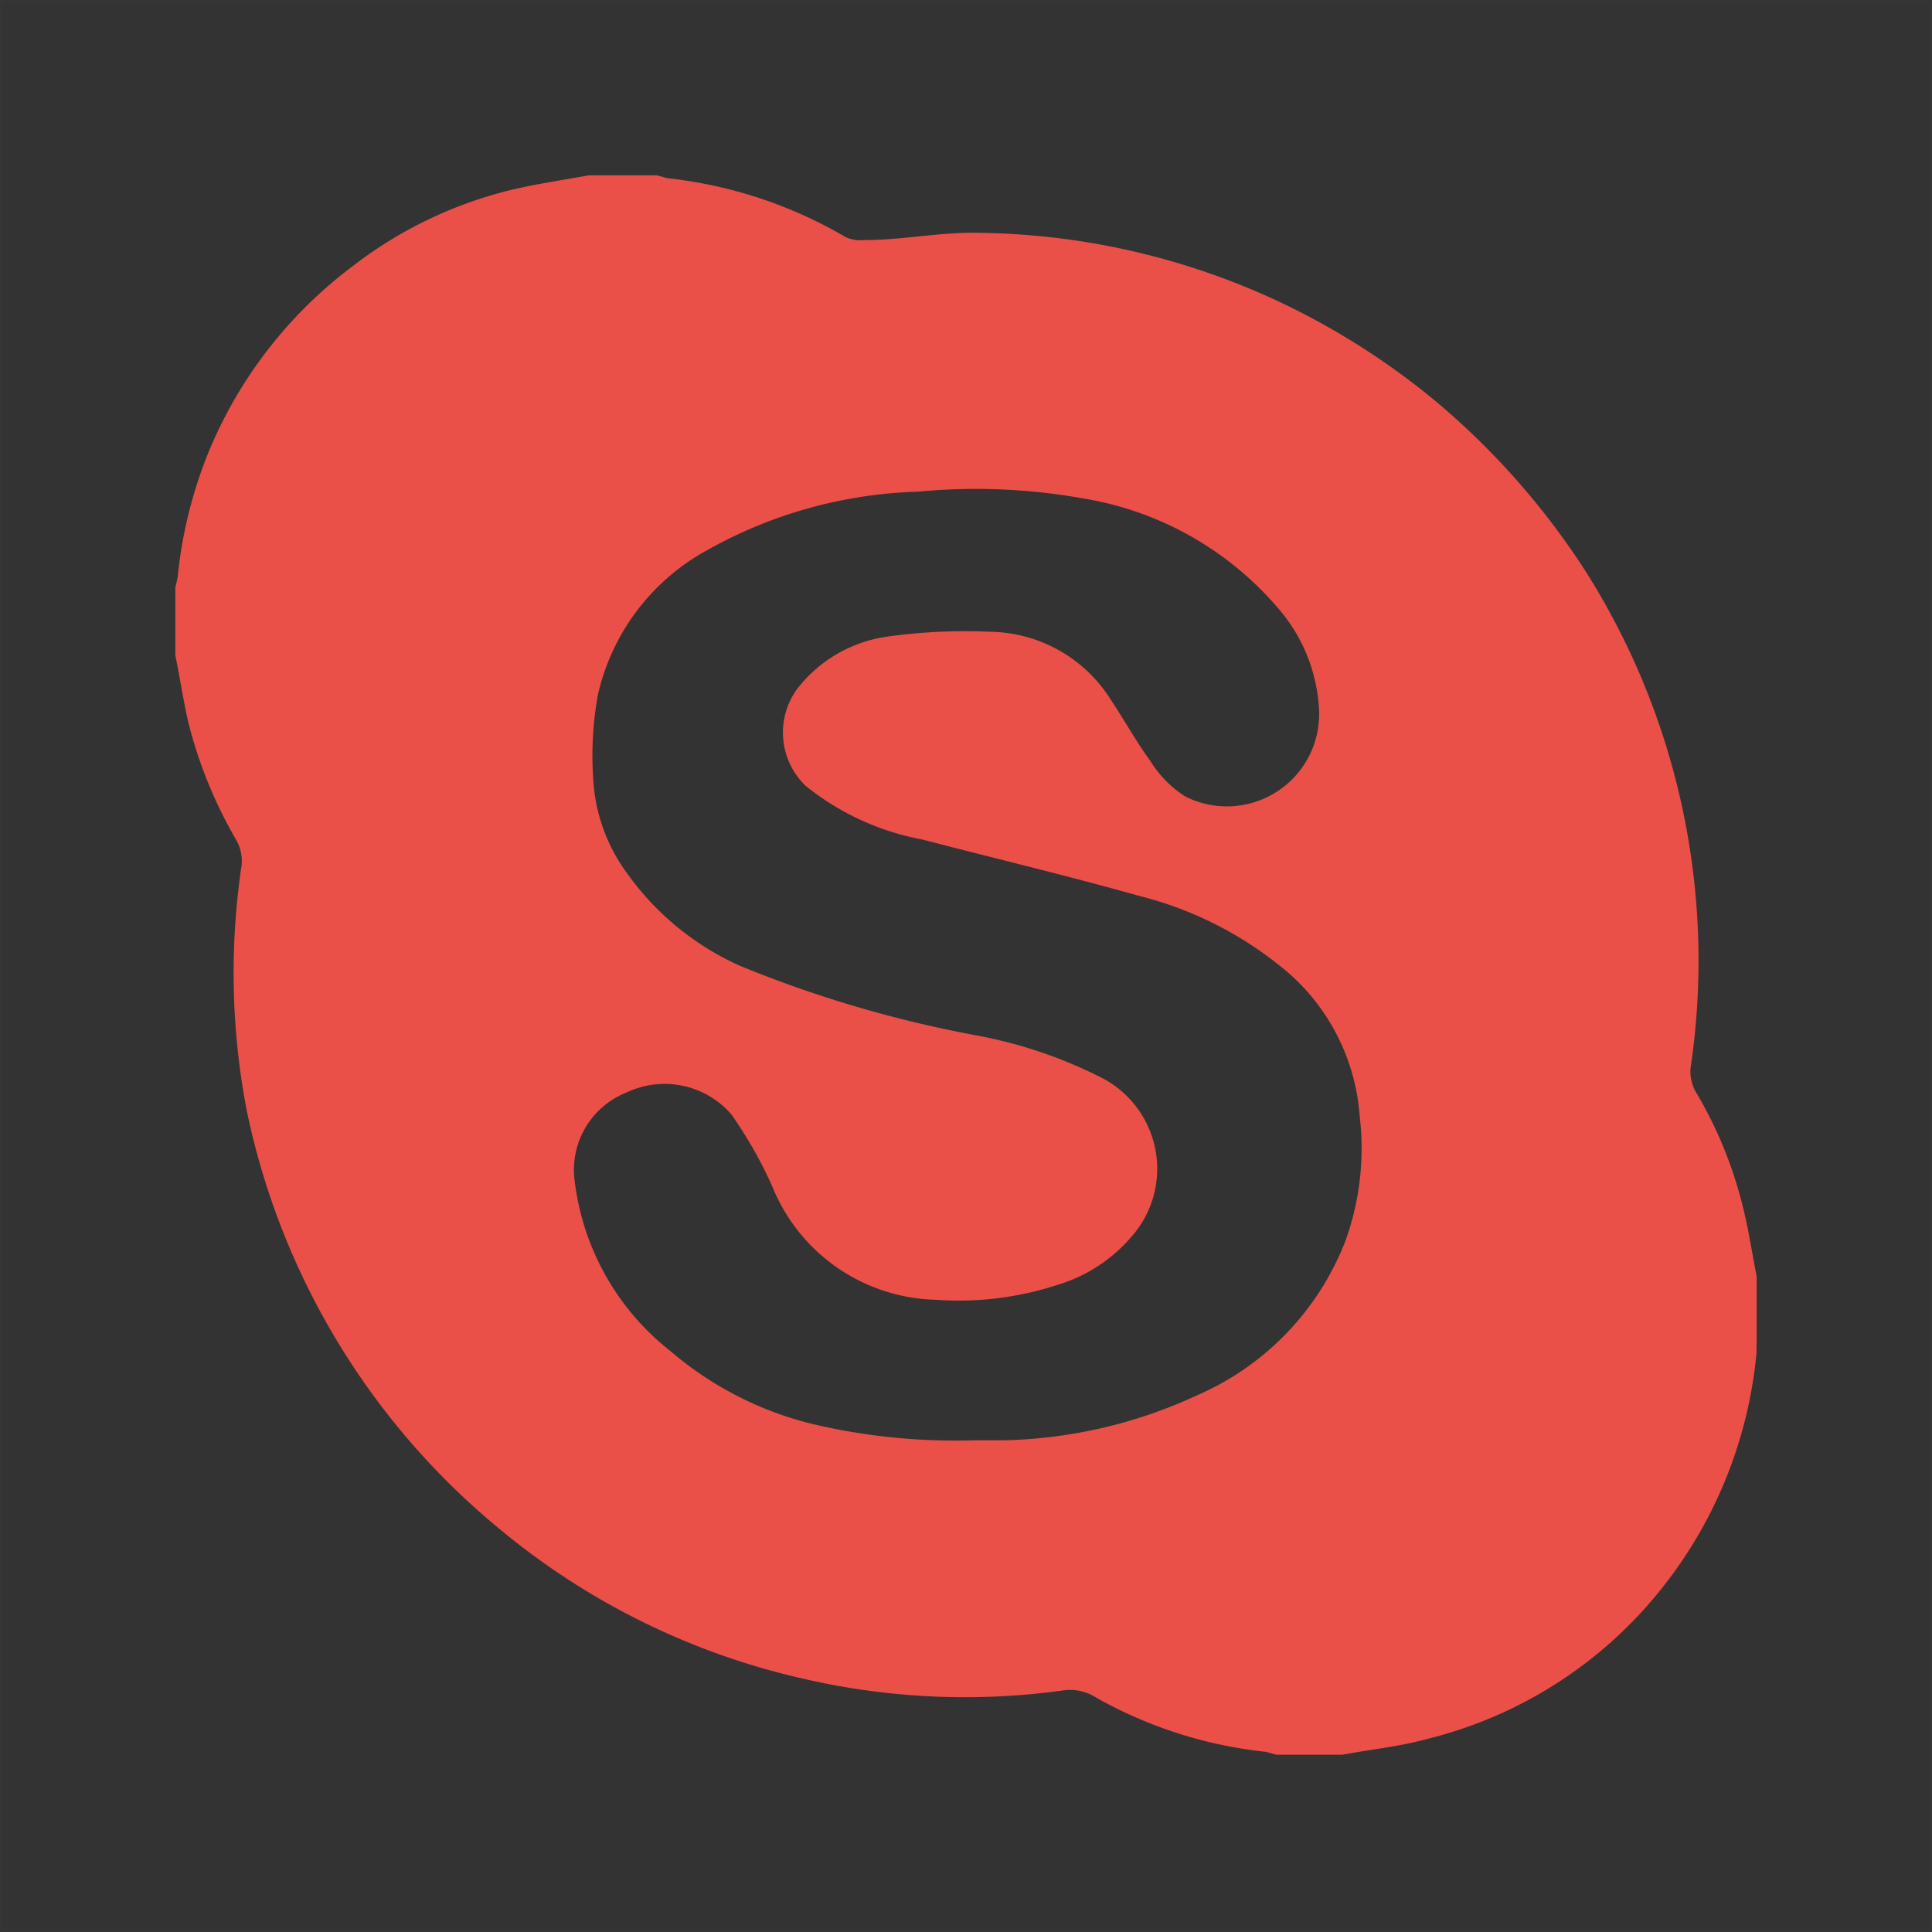 <svg xmlns="http://www.w3.org/2000/svg" viewBox="0 0 40 40"><rect x="0" y="0" width="40" height="40" fill="#333333" stroke="none"/><defs><style>.cls-1{fill:none;stroke:#fff;stroke-miterlimit:10;stroke-width:0.1px;opacity:0.01;}.cls-2{fill:#ea5048;}</style></defs><title>icon</title><g id="Layer_1" data-name="Layer 1"><rect class="cls-1" width="40" height="40"/></g><g id="Layer_7" data-name="Layer 7"><path class="cls-2" d="M3.63,13.57V12.16a1.89,1.89,0,0,0,.05-.23,9.33,9.33,0,0,1,.61-2.5,9.18,9.18,0,0,1,3-3.91,8.75,8.75,0,0,1,3.26-1.58c.54-.13,1.09-.21,1.64-.31h1.41l.22.06a9.25,9.25,0,0,1,3.69,1.22.77.77,0,0,0,.4.06c.76,0,1.52-.16,2.29-.15a15.06,15.06,0,0,1,6.29,1.43,15.32,15.32,0,0,1,3.25,2.07,15.68,15.68,0,0,1,3.09,3.51A15.07,15.07,0,0,1,35,22.12a.87.87,0,0,0,.1.47,8.71,8.71,0,0,1,1,2.46c.11.46.18.92.27,1.38v1.36a1.16,1.16,0,0,0,0,.18,9.18,9.18,0,0,1-1.89,4.82A8.93,8.93,0,0,1,29.56,36c-.58.16-1.18.22-1.77.33H26.43l-.22-.06a9.09,9.09,0,0,1-3.51-1.12A1,1,0,0,0,22,35a14.81,14.81,0,0,1-5.35-.24,15,15,0,0,1-6.29-3.09A15.22,15.22,0,0,1,5.11,23,15.08,15.08,0,0,1,5,17.93a.87.87,0,0,0-.11-.54,9.39,9.39,0,0,1-1-2.47C3.79,14.47,3.72,14,3.63,13.57ZM20.16,29.82h.62a10,10,0,0,0,4-.93,5.74,5.74,0,0,0,3.08-3.21,5.65,5.65,0,0,0,.29-2.58,4.36,4.36,0,0,0-1.42-2.91,7.59,7.59,0,0,0-3.14-1.64c-1.49-.42-3-.78-4.5-1.17a5.43,5.43,0,0,1-2.41-1.11,1.53,1.53,0,0,1-.18-2,2.86,2.86,0,0,1,1.87-1.09,11.65,11.65,0,0,1,2.13-.1A3,3,0,0,1,23,14.49c.28.42.52.86.82,1.27a2.28,2.28,0,0,0,.72.73,1.91,1.91,0,0,0,2.77-1.78,3.46,3.46,0,0,0-.75-2,6.73,6.73,0,0,0-4.13-2.39A12.6,12.6,0,0,0,19,10.18a9.45,9.45,0,0,0-4.34,1.2,4.56,4.56,0,0,0-2.28,3,7,7,0,0,0-.1,1.71,3.62,3.62,0,0,0,.71,2A5.75,5.75,0,0,0,15.33,20a24.78,24.78,0,0,0,4.85,1.43,9.57,9.57,0,0,1,2.64.89,2.12,2.12,0,0,1,.61,3.28,3.23,3.23,0,0,1-1.53,1,6.58,6.58,0,0,1-2.53.31A3.75,3.75,0,0,1,16,24.59a8.74,8.74,0,0,0-.86-1.52,1.83,1.83,0,0,0-2.17-.45,1.72,1.72,0,0,0-1.08,1.76,5.28,5.28,0,0,0,2,3.6,7.1,7.1,0,0,0,3.05,1.53A12.87,12.87,0,0,0,20.16,29.82Z"/></g></svg>